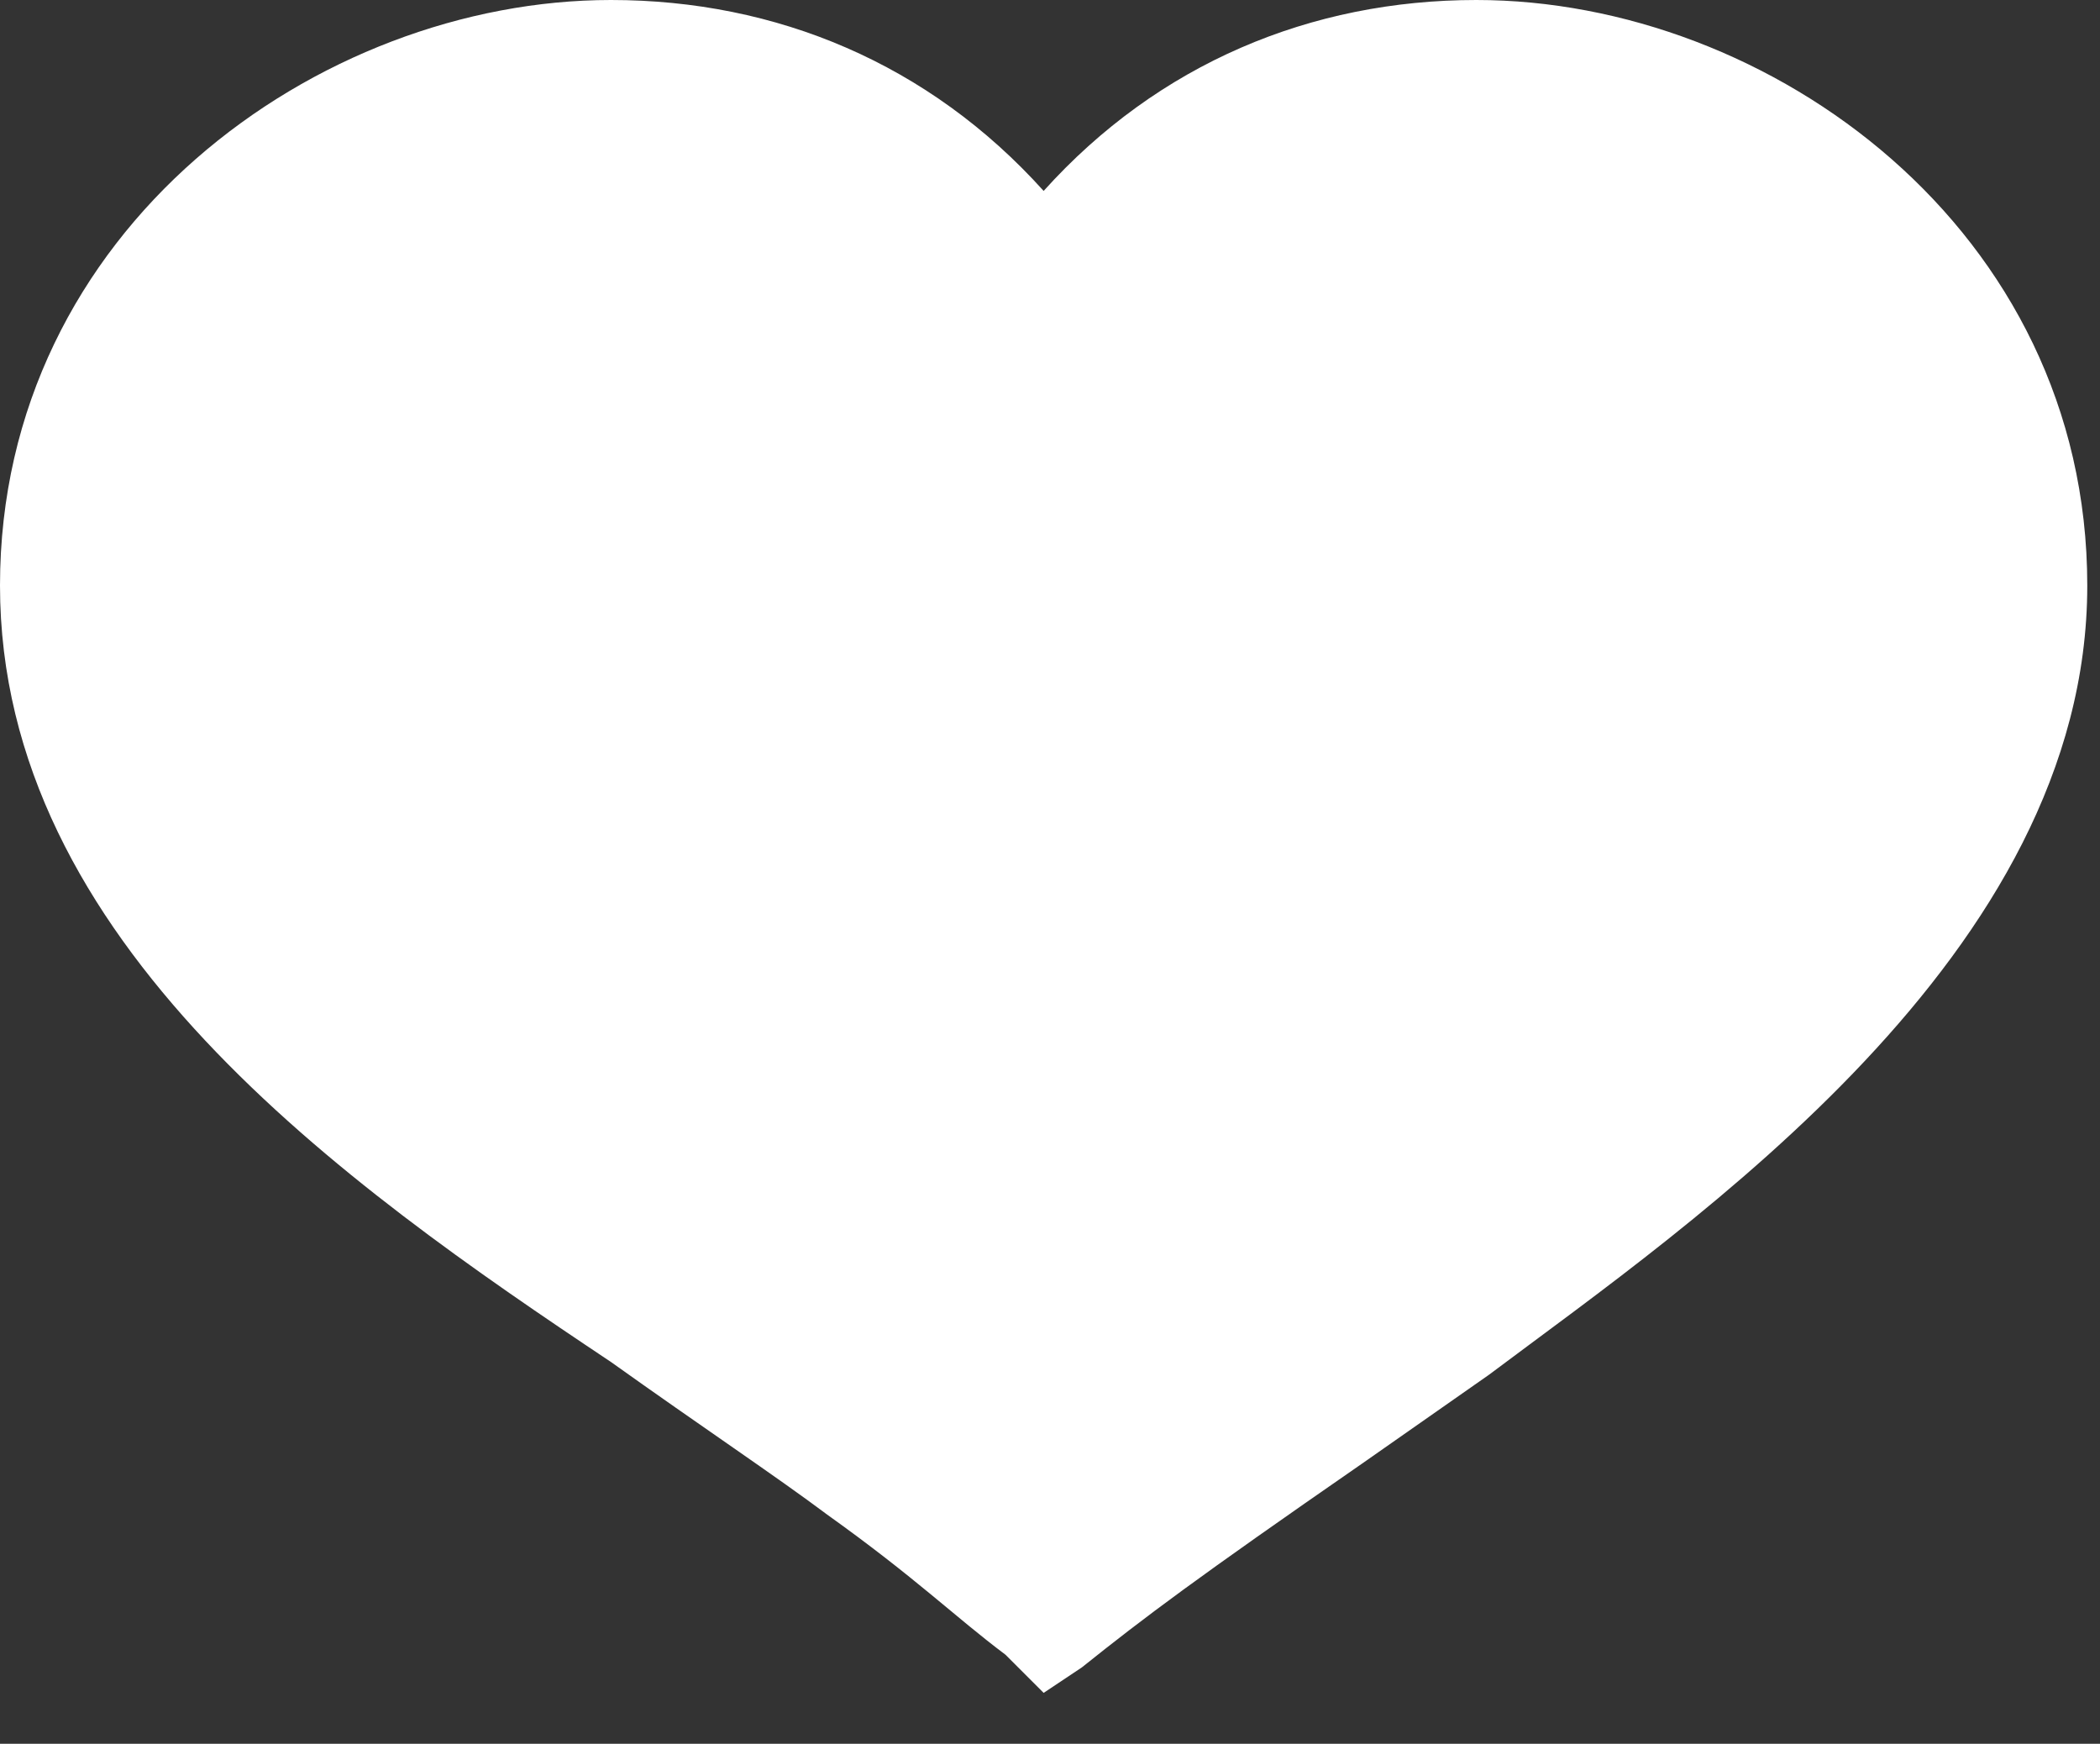 <svg xmlns="http://www.w3.org/2000/svg" viewBox="0 0 16.5 13.7"><rect x="0" y="0" width="16.5" height="13.7" fill="#333333" stroke="none"/><path fill="#FFF" d="M8.2 13.3l-.3-.3c-.4-.3-.7-.6-1.4-1.1-.4-.3-1-.7-1.7-1.2C2.7 9.3 0 7.4 0 4.6S2.5 0 4.8 0c1.3 0 2.5.5 3.4 1.5.9-1 2.1-1.5 3.4-1.5 2.3 0 4.8 1.8 4.8 4.6 0 2.9-3.1 5-4.7 6.2l-1 .7c-1.3.9-1.7 1.2-2.2 1.6l-.3.2z"/></svg>